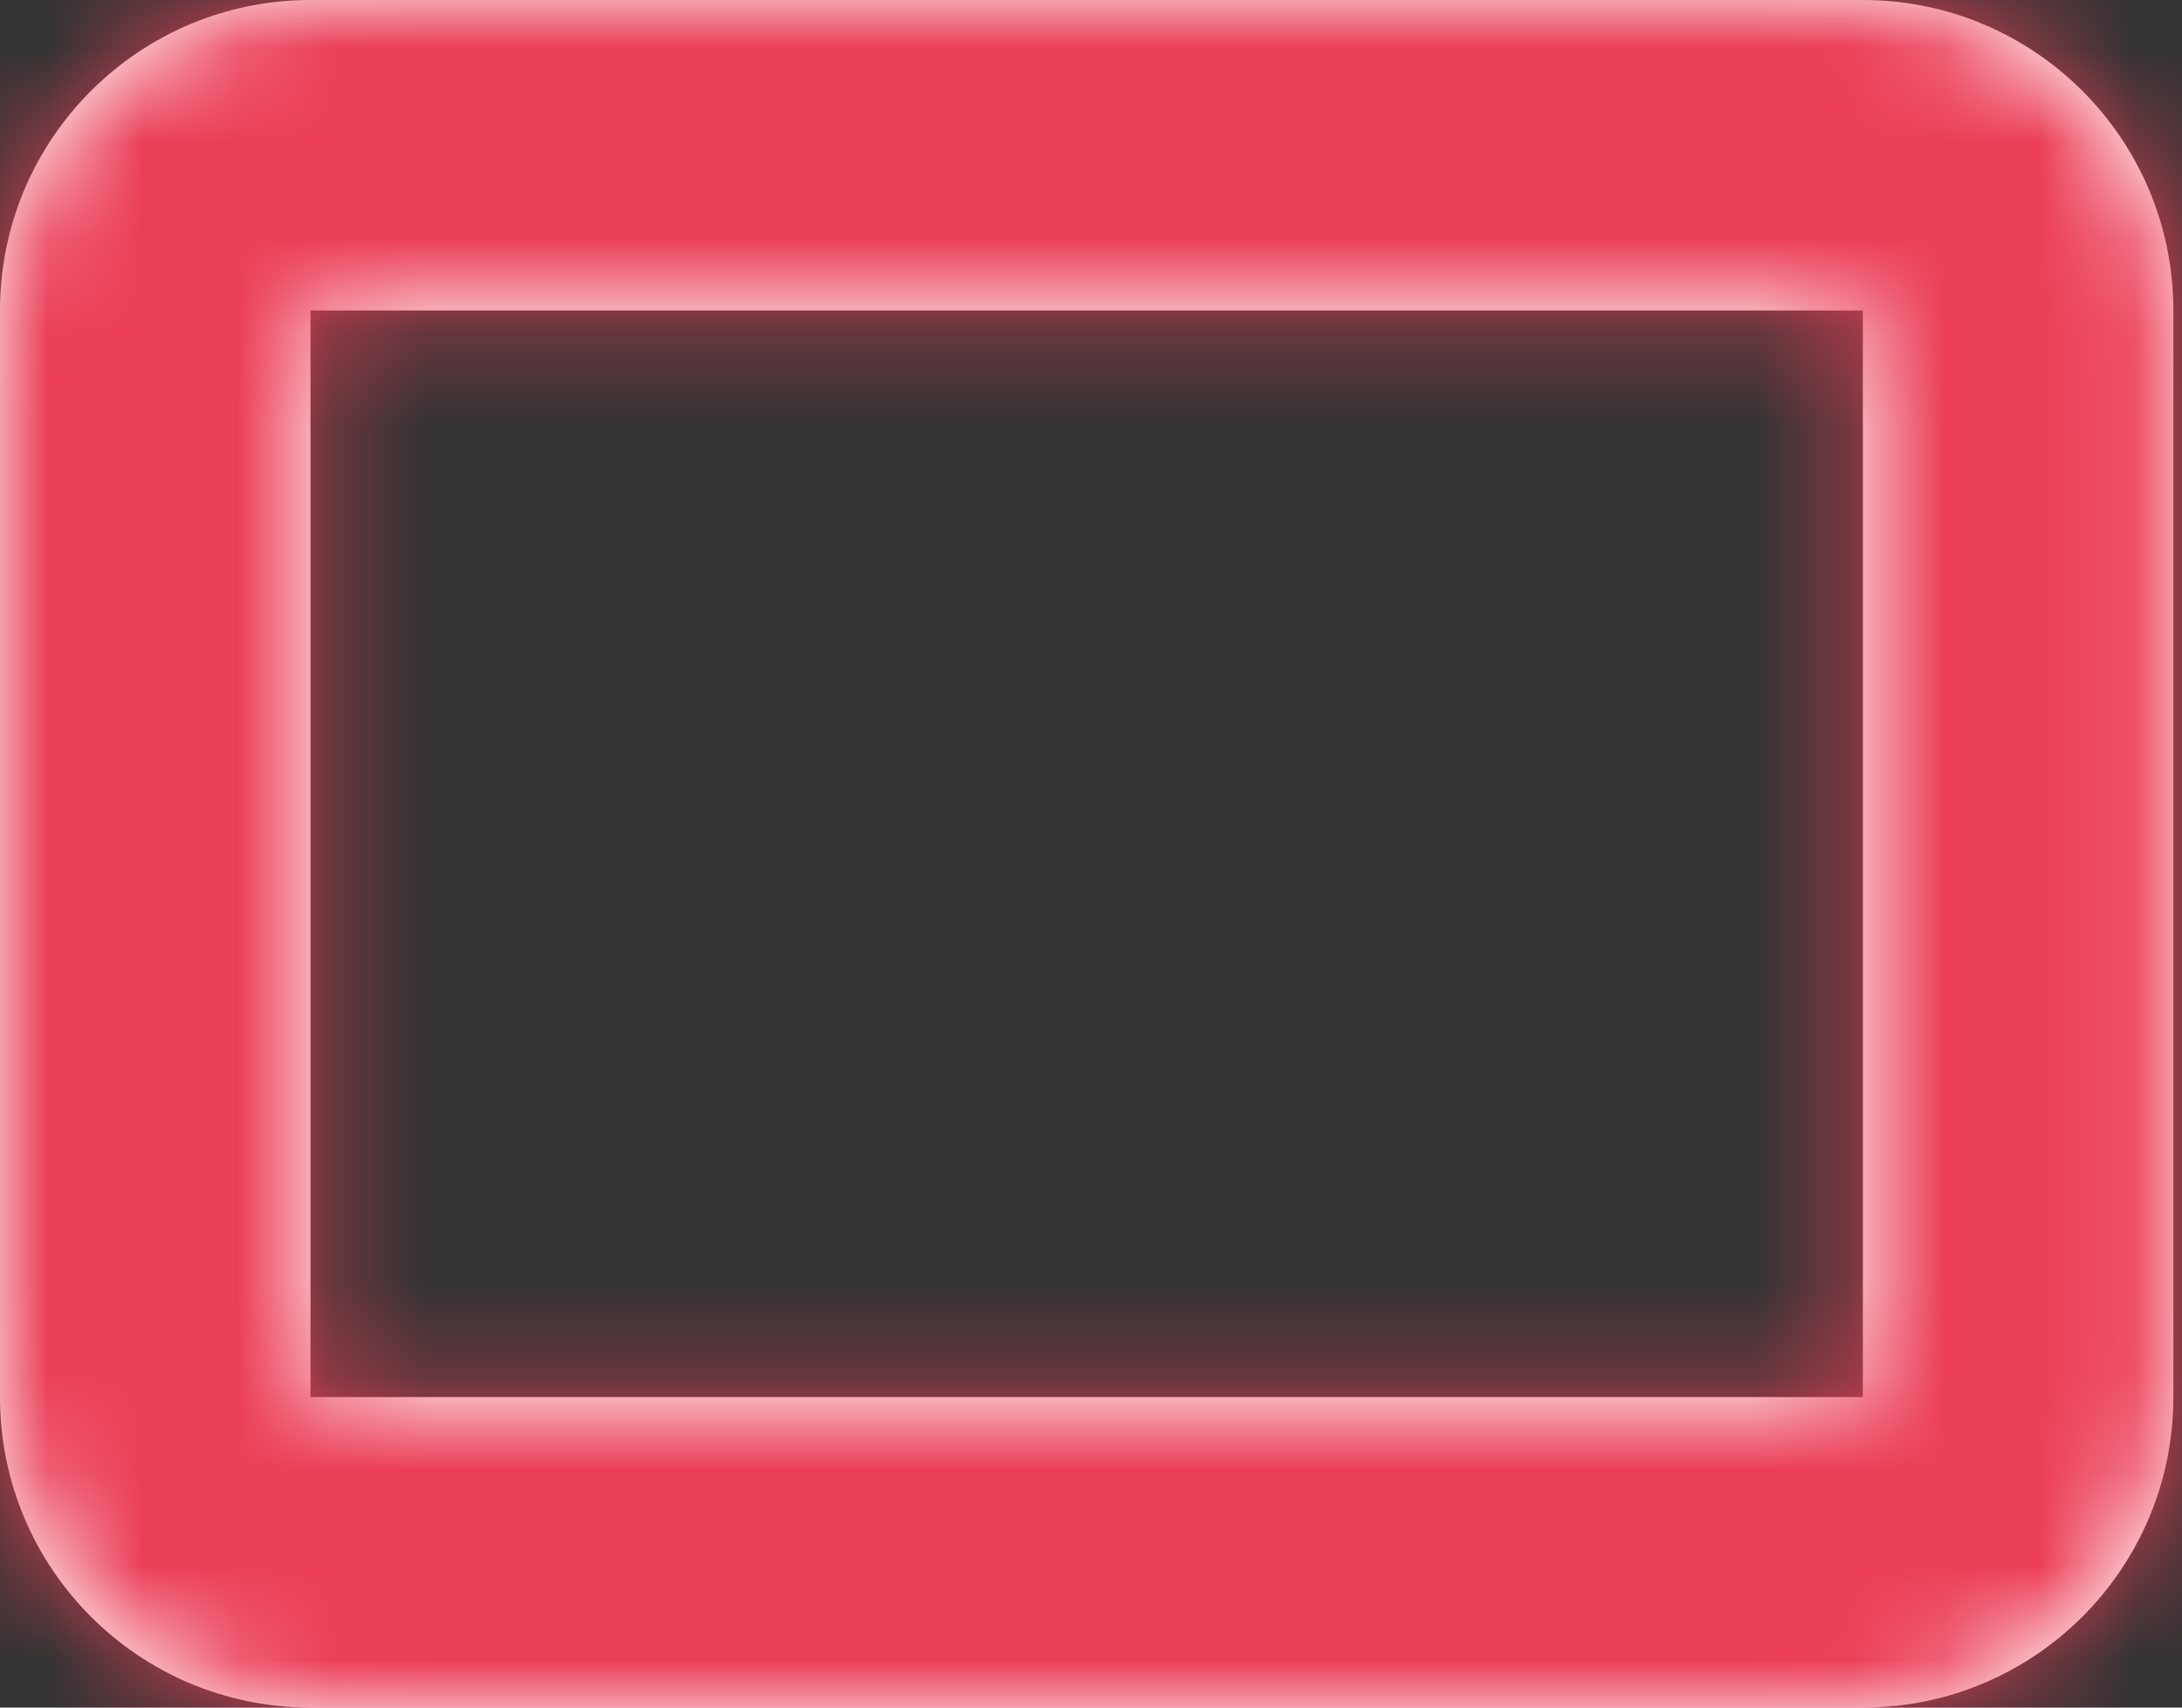 <svg width="23" height="18" viewBox="0 0 23 18" fill="none" xmlns="http://www.w3.org/2000/svg">
<rect x="0" y="0" width="23" height="18" fill="#333333" stroke="none"/>
<mask id="path-1-inside-1_43_790" fill="white">
<path d="M19.636 18C21.444 18 22.909 16.535 22.909 14.727V3.273C22.909 1.465 21.444 0 19.636 0H3.273C1.465 0 0 1.465 0 3.273V14.727C0 16.535 1.465 18 3.273 18H19.636ZM3.273 3.273H19.636V14.727H3.273V3.273Z"/>
</mask>
<path d="M19.636 18C21.444 18 22.909 16.535 22.909 14.727V3.273C22.909 1.465 21.444 0 19.636 0H3.273C1.465 0 0 1.465 0 3.273V14.727C0 16.535 1.465 18 3.273 18H19.636ZM3.273 3.273H19.636V14.727H3.273V3.273Z" fill="white"/>
<path d="M3.273 3.273V-5.546H-5.546V3.273H3.273ZM19.636 3.273H28.455V-5.546H19.636V3.273ZM19.636 14.727V23.546H28.455V14.727H19.636ZM3.273 14.727H-5.546V23.546H3.273V14.727ZM19.636 26.819C26.314 26.819 31.728 21.405 31.728 14.727H14.09C14.09 11.664 16.573 9.181 19.636 9.181V26.819ZM31.728 14.727V3.273H14.09V14.727H31.728ZM31.728 3.273C31.728 -3.405 26.314 -8.819 19.636 -8.819V8.819C16.573 8.819 14.09 6.336 14.09 3.273H31.728ZM19.636 -8.819H3.273V8.819H19.636V-8.819ZM3.273 -8.819C-3.405 -8.819 -8.819 -3.405 -8.819 3.273H8.819C8.819 6.336 6.336 8.819 3.273 8.819V-8.819ZM-8.819 3.273V14.727H8.819V3.273H-8.819ZM-8.819 14.727C-8.819 21.405 -3.405 26.819 3.273 26.819V9.181C6.336 9.181 8.819 11.664 8.819 14.727H-8.819ZM3.273 26.819H19.636V9.181H3.273V26.819ZM3.273 12.092H19.636V-5.546H3.273V12.092ZM10.817 3.273V14.727H28.455V3.273H10.817ZM19.636 5.908H3.273V23.546H19.636V5.908ZM12.092 14.727V3.273H-5.546V14.727H12.092Z" fill="#EB3F57" mask="url(#path-1-inside-1_43_790)"/>
</svg>
